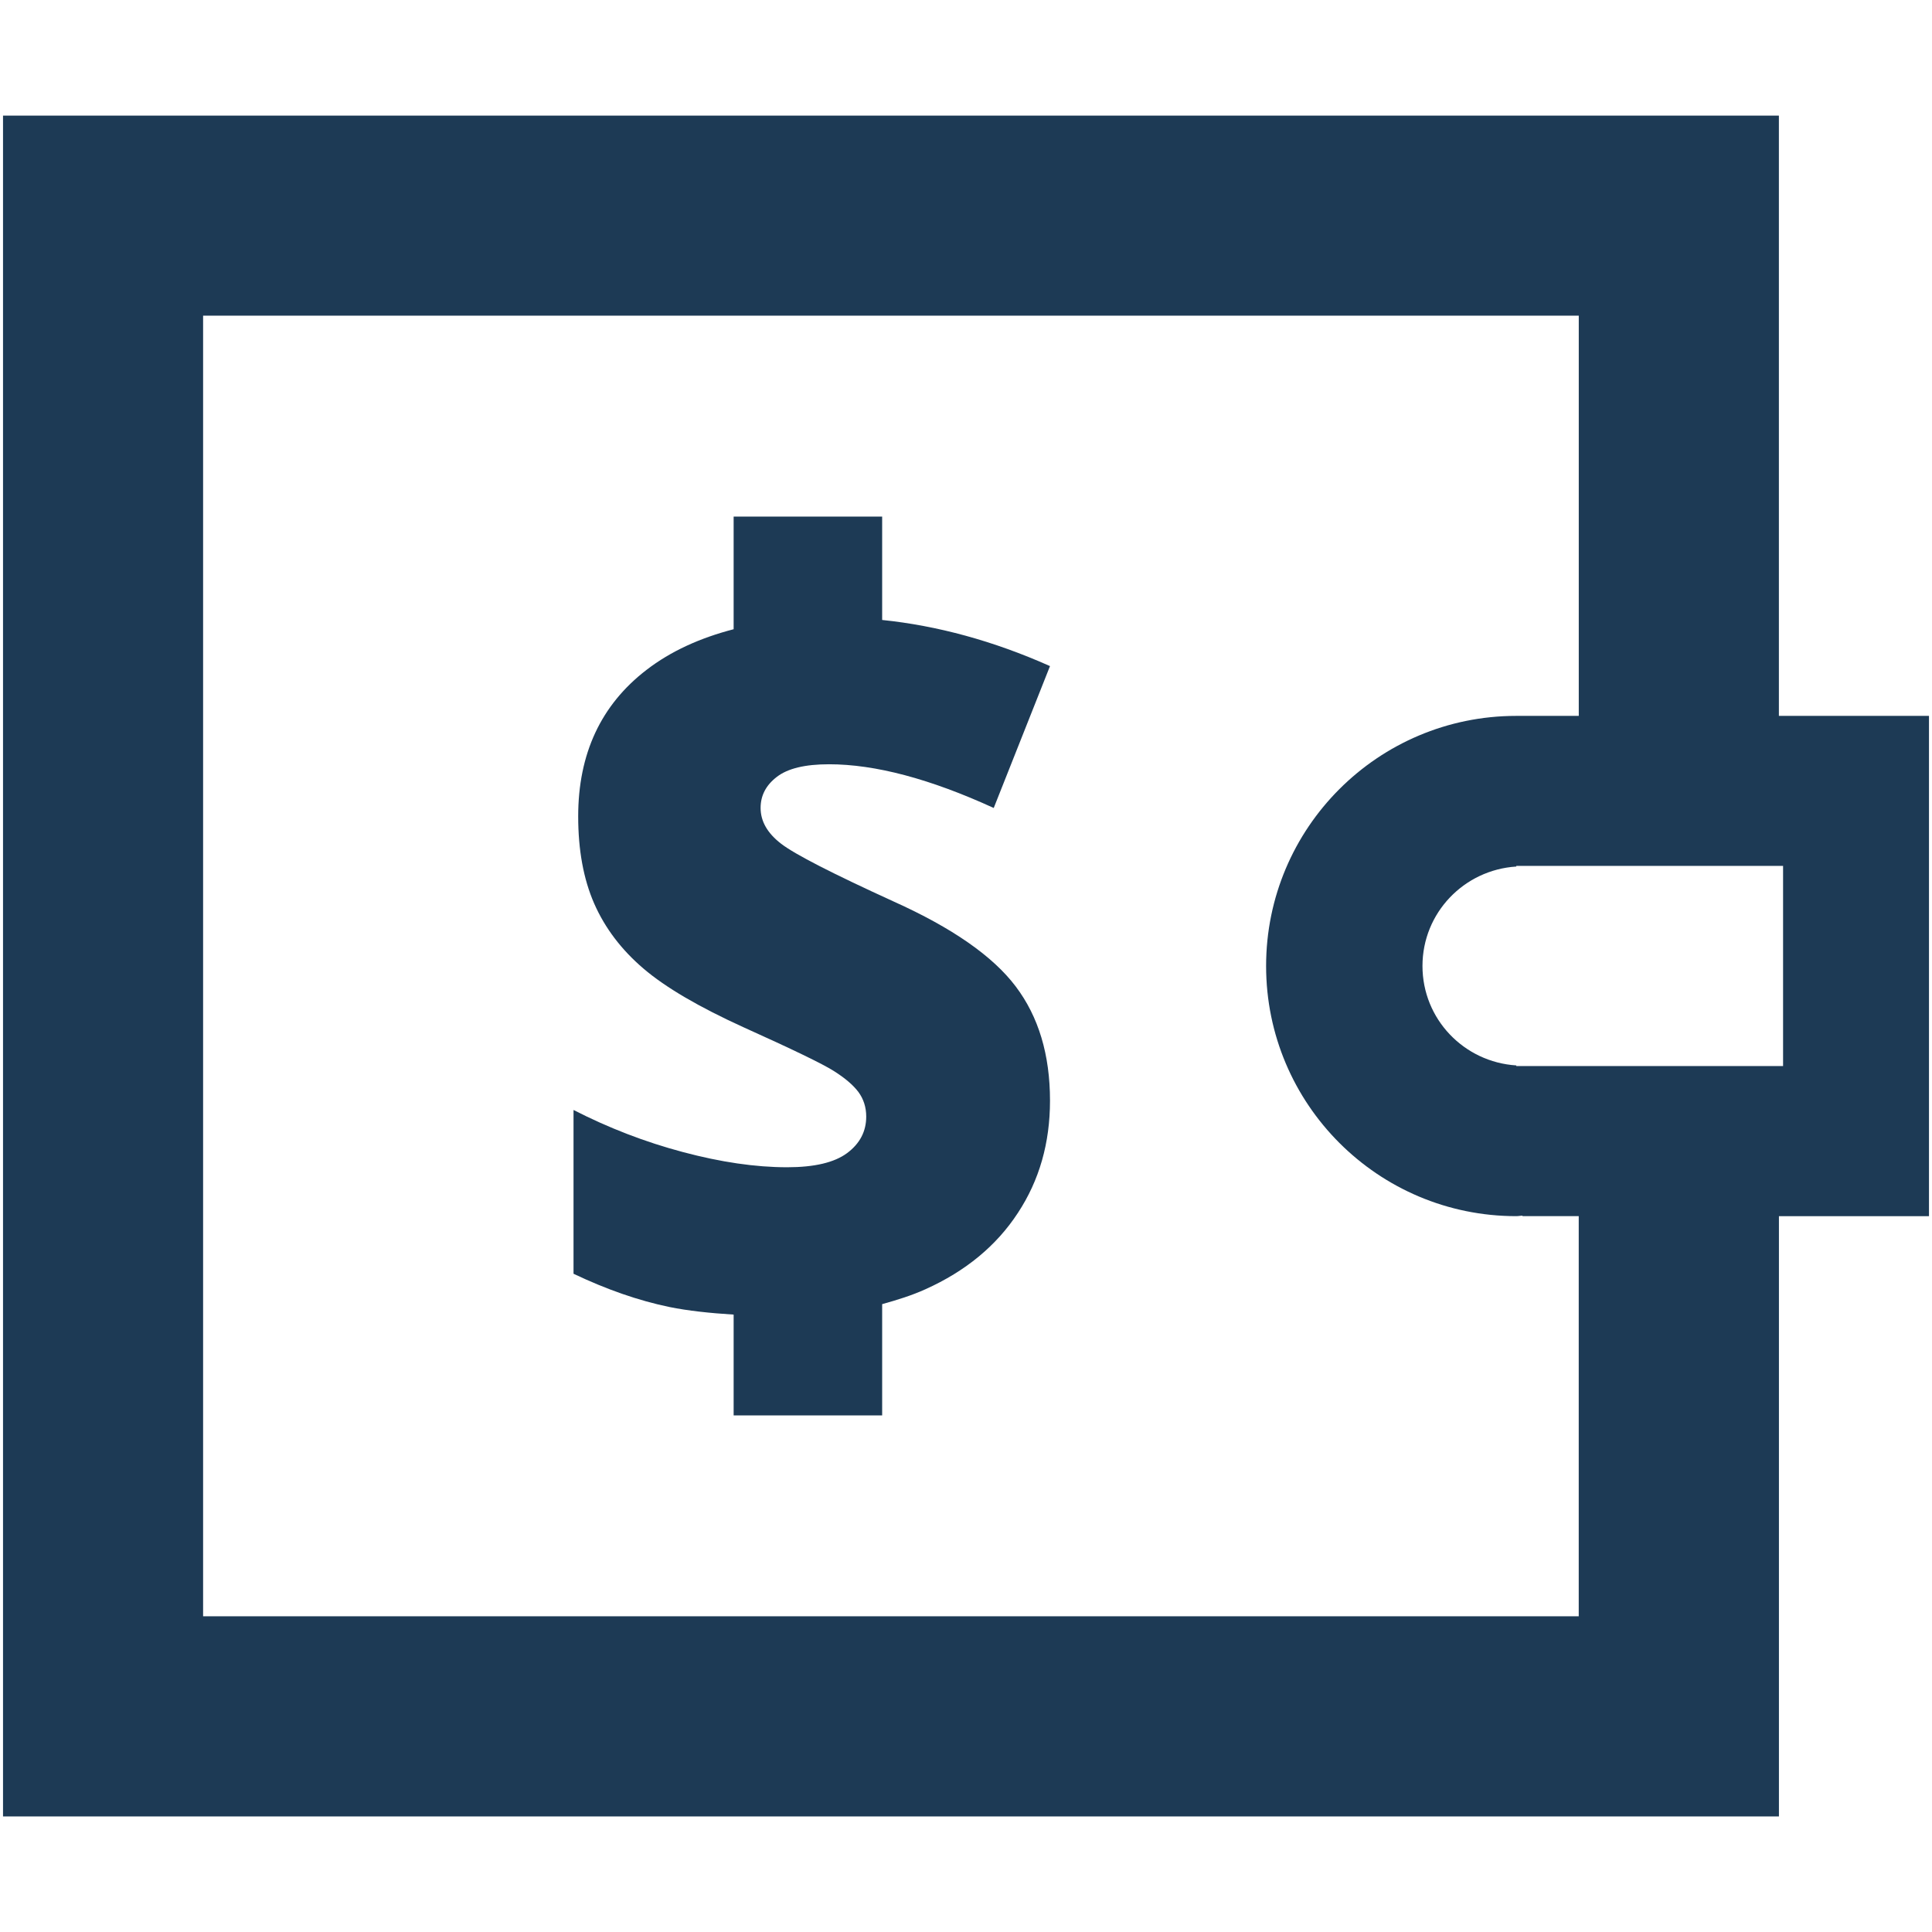 <svg width="48" height="48" xmlns="http://www.w3.org/2000/svg">

 <g>
  <title>background</title>
  <rect fill="none" id="canvas_background" height="402" width="582" y="-1" x="-1"/>
 </g>
 <g>
  <title>Layer 1</title>
  <path fill="#1d3a55" id="svg_2" d="m20.596,18.988c1.148,0 2.512,0.362 4.093,1.086l1.398,-3.525c-1.41,-0.628 -2.801,-1.005 -4.17,-1.146l0,-2.569l-3.69,0l0,2.799c-0.837,0.217 -1.563,0.547 -2.163,1.009c-1.133,0.87 -1.699,2.084 -1.699,3.641c0,0.833 0.131,1.554 0.396,2.162c0.267,0.609 0.675,1.149 1.226,1.619c0.551,0.471 1.381,0.955 2.483,1.457c1.216,0.548 1.964,0.909 2.245,1.087c0.282,0.178 0.486,0.353 0.614,0.525c0.126,0.173 0.192,0.376 0.192,0.608c0,0.369 -0.158,0.67 -0.473,0.906c-0.318,0.236 -0.813,0.353 -1.493,0.353c-0.786,0 -1.648,-0.127 -2.587,-0.377c-0.942,-0.25 -1.847,-0.6 -2.719,-1.046l0,4.069c0.825,0.393 1.619,0.668 2.381,0.826c0.461,0.094 1.007,0.152 1.597,0.189l0,2.504l3.69,0l0,-2.764c0.374,-0.104 0.738,-0.217 1.073,-0.369c1,-0.449 1.768,-1.084 2.298,-1.896c0.535,-0.811 0.799,-1.742 0.799,-2.791c0,-1.141 -0.284,-2.086 -0.852,-2.837c-0.566,-0.751 -1.576,-1.455 -3.032,-2.11c-1.519,-0.694 -2.452,-1.171 -2.794,-1.434c-0.342,-0.262 -0.512,-0.559 -0.512,-0.891c0,-0.308 0.133,-0.566 0.406,-0.774c0.269,-0.207 0.698,-0.311 1.293,-0.311z"/>
  <path fill="#1d3a55" id="svg_3" d="m46.683,17.786l-2.383,0l-0.104,0l0,-14.914l-25.893,0l-0.207,0l-14.836,0l-1.942,0l-1.243,0l0,42.257l1.243,0l1.942,0l14.837,0l0.207,0l25.893,0l0,-14.914l0.103,0l2.383,0l1.242,0l0,-12.429l-1.242,0zm-7.458,22.37l-20.922,0l-0.207,0l-10.855,0l-0.952,0l-1.243,0l0,-0.102l0,-0.926l0,-31.285l1.243,0l1.191,0l10.616,0l0.207,0l20.921,0l0,9.943l-1.553,0c-3.433,0 -6.215,2.782 -6.215,6.214c0,3.433 2.782,6.215 6.215,6.215c0.053,0 0.103,-0.012 0.155,-0.012l0,0.012l1.397,0l0,9.941l0.002,0zm5.075,-13.67l-0.104,0l-0.835,0l-4.137,0l-1.397,0l-0.155,0l0,-0.016c-1.299,-0.082 -2.331,-1.15 -2.331,-2.471c0,-1.319 1.032,-2.388 2.331,-2.47l0,-0.016l1.553,0l4.137,0l0.835,0l0.103,0l0,4.973z"/>
 </g>
</svg>